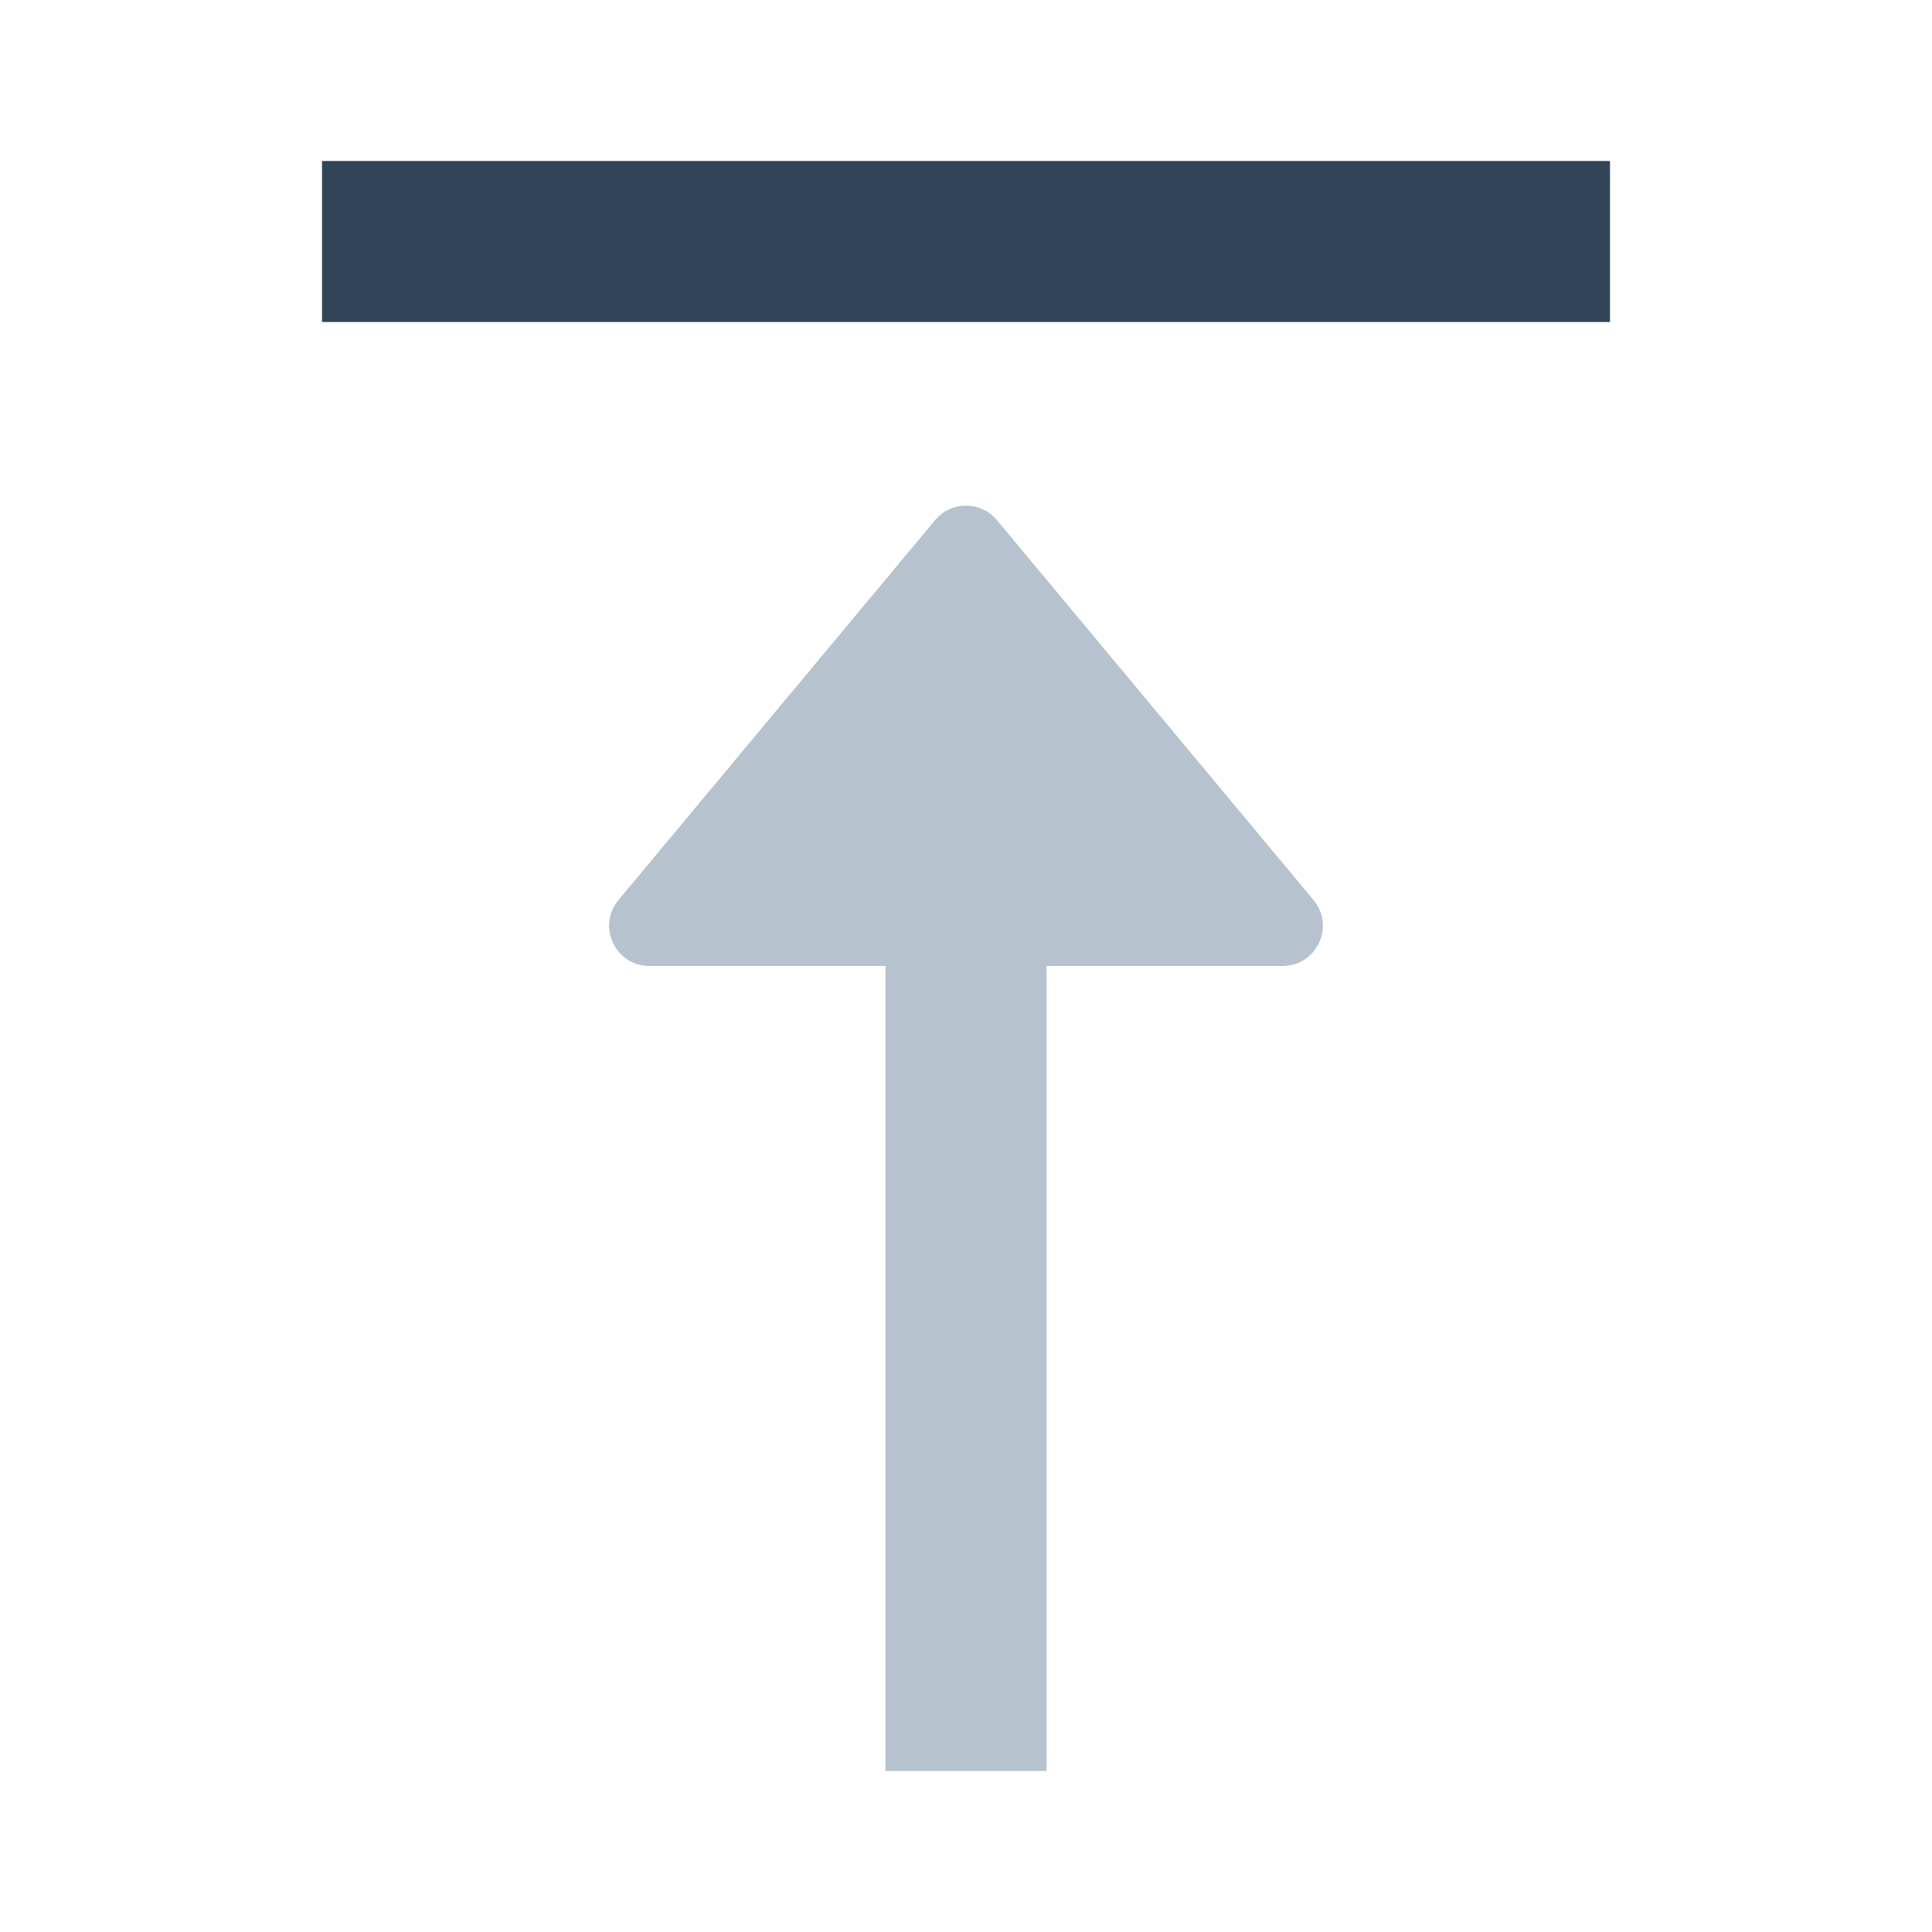 <svg width="48" height="48" viewBox="0 0 48 48" fill="none" xmlns="http://www.w3.org/2000/svg">
<path d="M23.232 12.922C23.632 12.442 24.369 12.442 24.768 12.922L32.633 22.36C33.176 23.011 32.713 24 31.865 24H26V44H22V24H16.135C15.287 24 14.824 23.011 15.367 22.36L23.232 12.922Z" fill="#B6C2CD"/>
<path d="M8 8L8 4L40 4V8L8 8Z" fill="#324558"/>
</svg>
